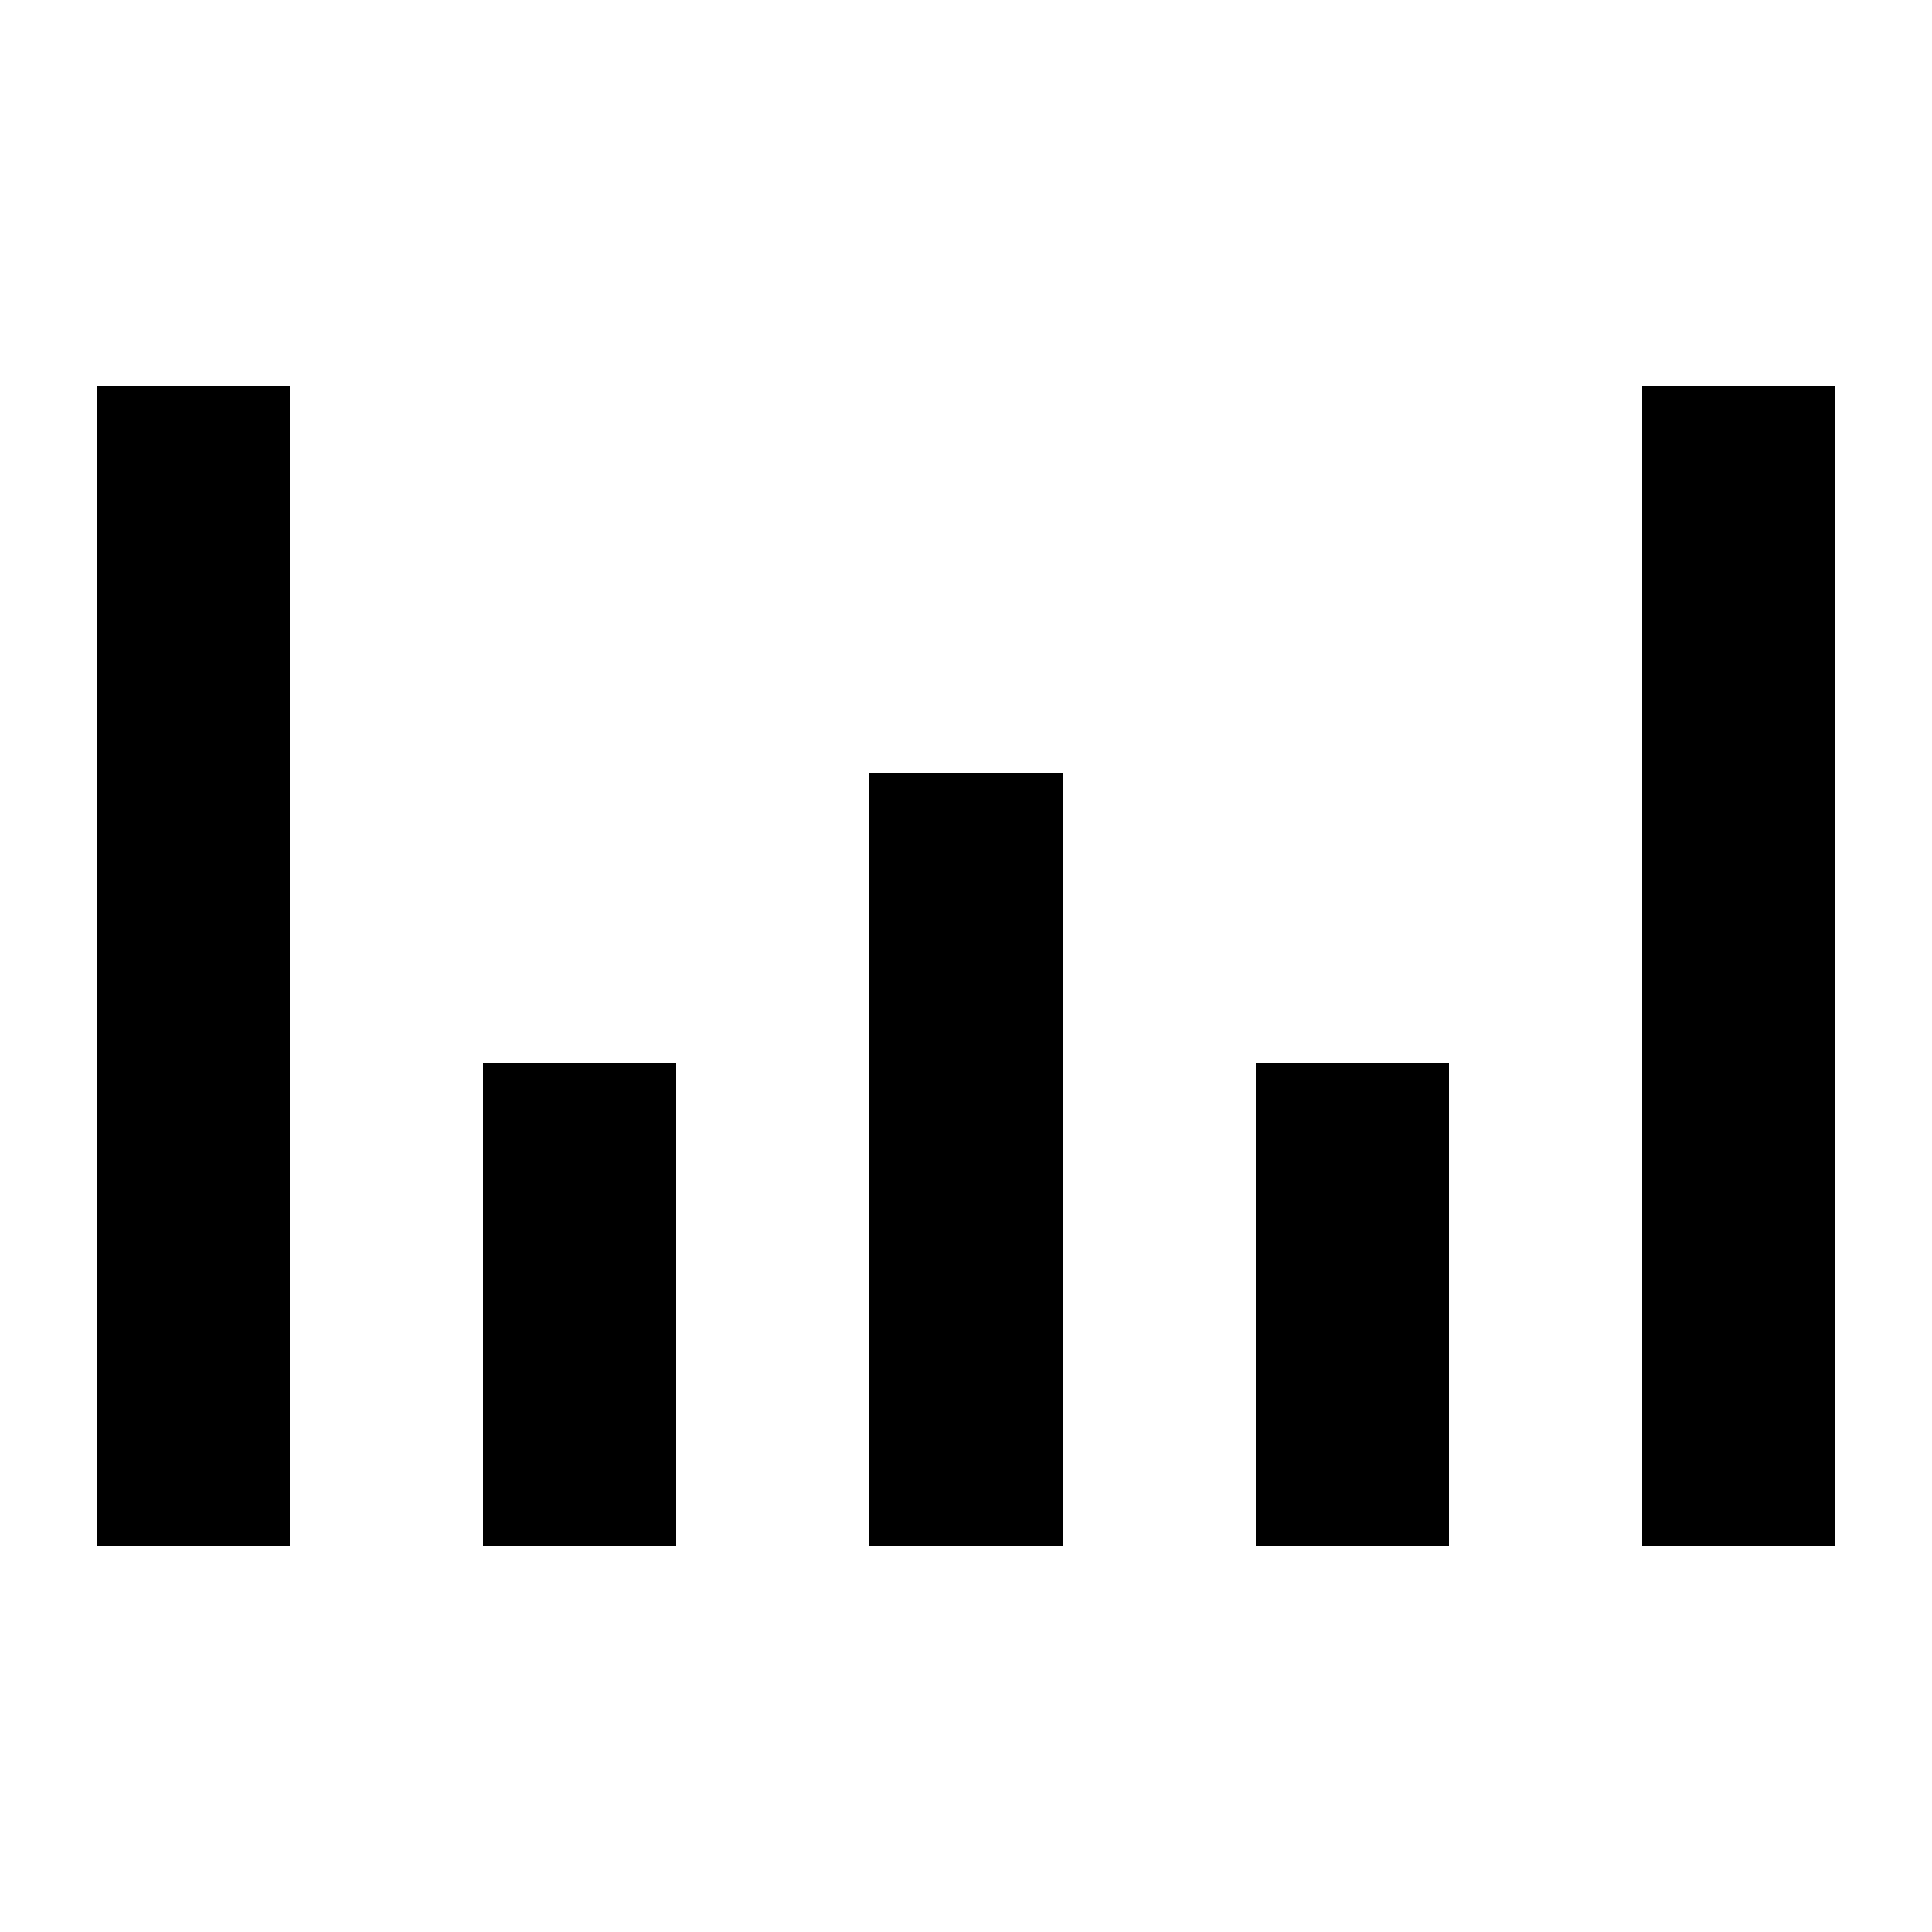 <svg width="20" height="20" viewBox="0 0 20 20" fill="none" xmlns="http://www.w3.org/2000/svg">
<path d="M3 4H1V16H3V4Z" fill="black"/>
<path d="M7 11H5V16H7V11Z" fill="black"/>
<path d="M11 8H9V16H11V8Z" fill="black"/>
<path d="M15 11H13V16H15V11Z" fill="black"/>
<path d="M19 4H17V16H19V4Z" fill="black"/>
</svg>
